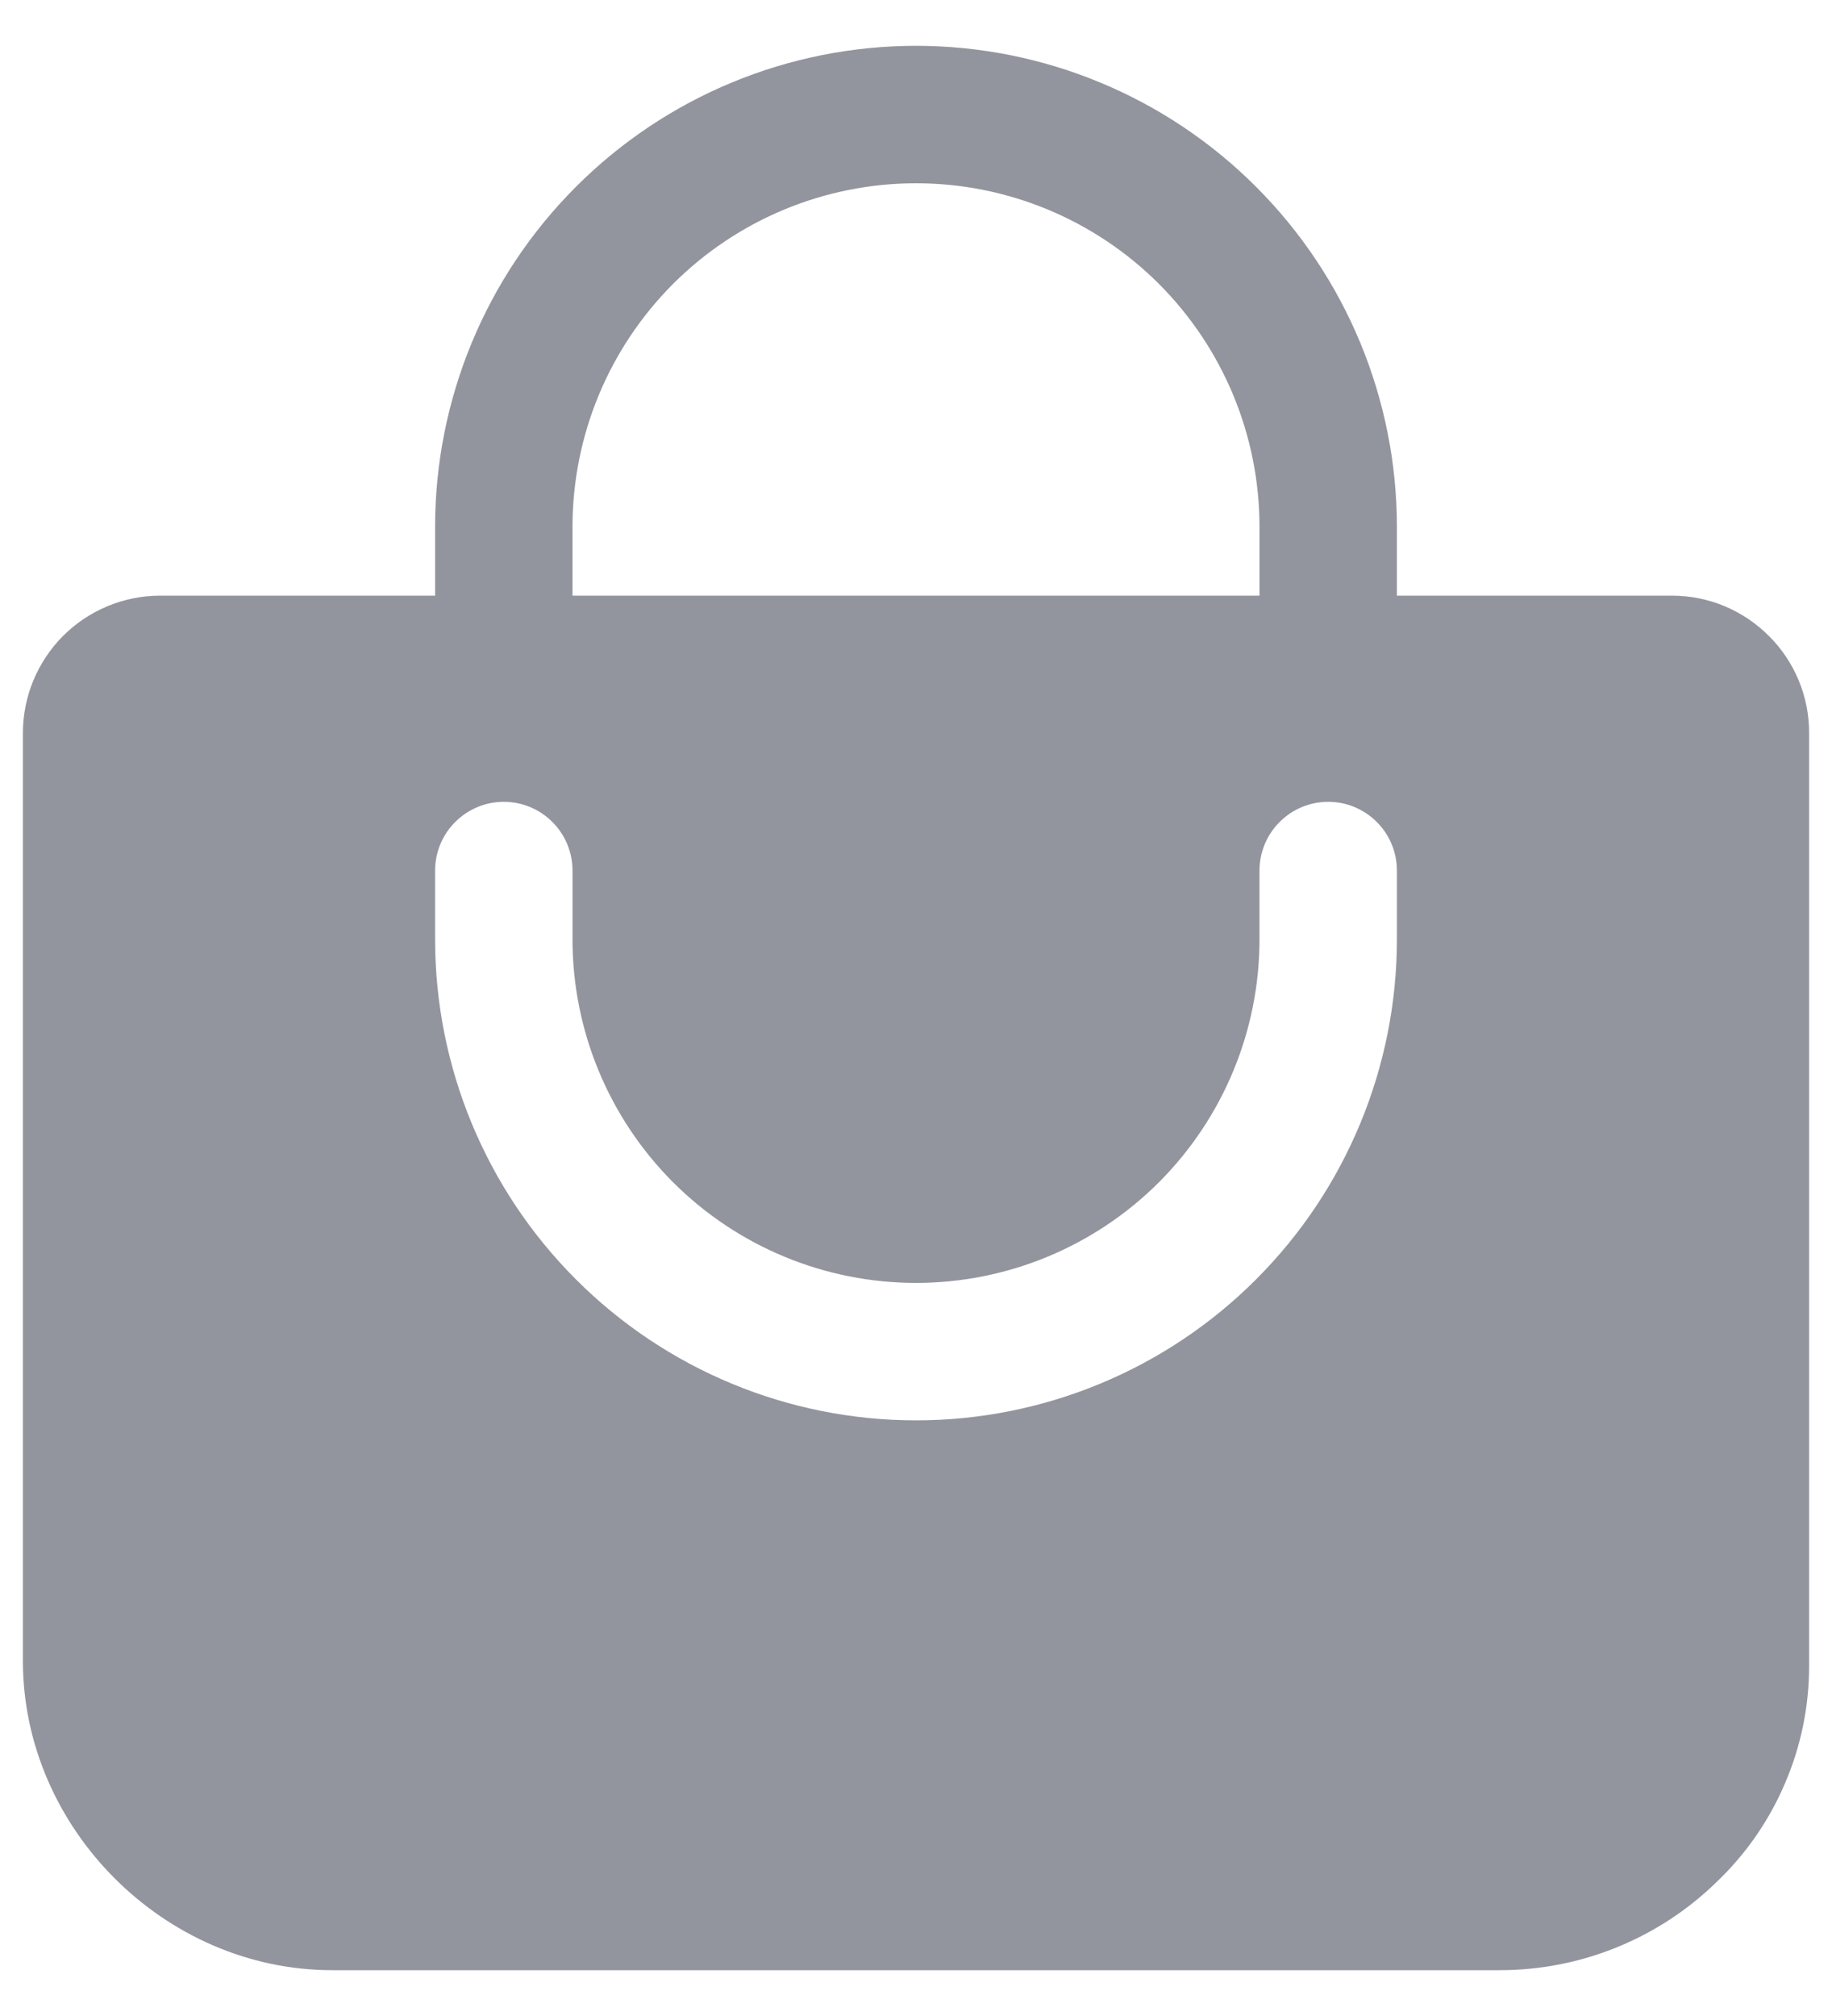 <svg width="20" height="22" viewBox="0 0 20 22" fill="none" xmlns="http://www.w3.org/2000/svg">
<path d="M19.312 6.941C19.173 6.801 19.007 6.69 18.825 6.614C18.643 6.538 18.447 6.5 18.25 6.5H15.25V5.75C15.25 4.358 14.697 3.022 13.712 2.038C12.728 1.053 11.392 0.5 10 0.5C8.608 0.5 7.272 1.053 6.288 2.038C5.303 3.022 4.75 4.358 4.75 5.75V6.5H1.75C1.352 6.5 0.971 6.658 0.689 6.939C0.408 7.221 0.25 7.602 0.25 8V18.125C0.25 19.953 1.797 21.5 3.625 21.5H16.375C17.259 21.5 18.109 21.154 18.741 20.537C19.06 20.233 19.313 19.868 19.486 19.463C19.66 19.059 19.75 18.624 19.75 18.184V8C19.751 7.803 19.712 7.608 19.637 7.426C19.562 7.245 19.451 7.079 19.312 6.941ZM6.25 5.75C6.25 4.755 6.645 3.802 7.348 3.098C8.052 2.395 9.005 2 10 2C10.995 2 11.948 2.395 12.652 3.098C13.355 3.802 13.75 4.755 13.75 5.75V6.5H6.25V5.75ZM15.25 10.25C15.25 11.642 14.697 12.978 13.712 13.962C12.728 14.947 11.392 15.5 10 15.5C8.608 15.5 7.272 14.947 6.288 13.962C5.303 12.978 4.75 11.642 4.75 10.25V9.5C4.75 9.301 4.829 9.11 4.97 8.97C5.11 8.829 5.301 8.75 5.5 8.75C5.699 8.75 5.89 8.829 6.03 8.97C6.171 9.11 6.25 9.301 6.25 9.5V10.25C6.25 11.245 6.645 12.198 7.348 12.902C8.052 13.605 9.005 14 10 14C10.995 14 11.948 13.605 12.652 12.902C13.355 12.198 13.75 11.245 13.75 10.25V9.5C13.75 9.301 13.829 9.11 13.97 8.97C14.11 8.829 14.301 8.75 14.5 8.75C14.699 8.75 14.89 8.829 15.03 8.97C15.171 9.11 15.25 9.301 15.25 9.5V10.25Z" fill="#92959E"/>
</svg>
